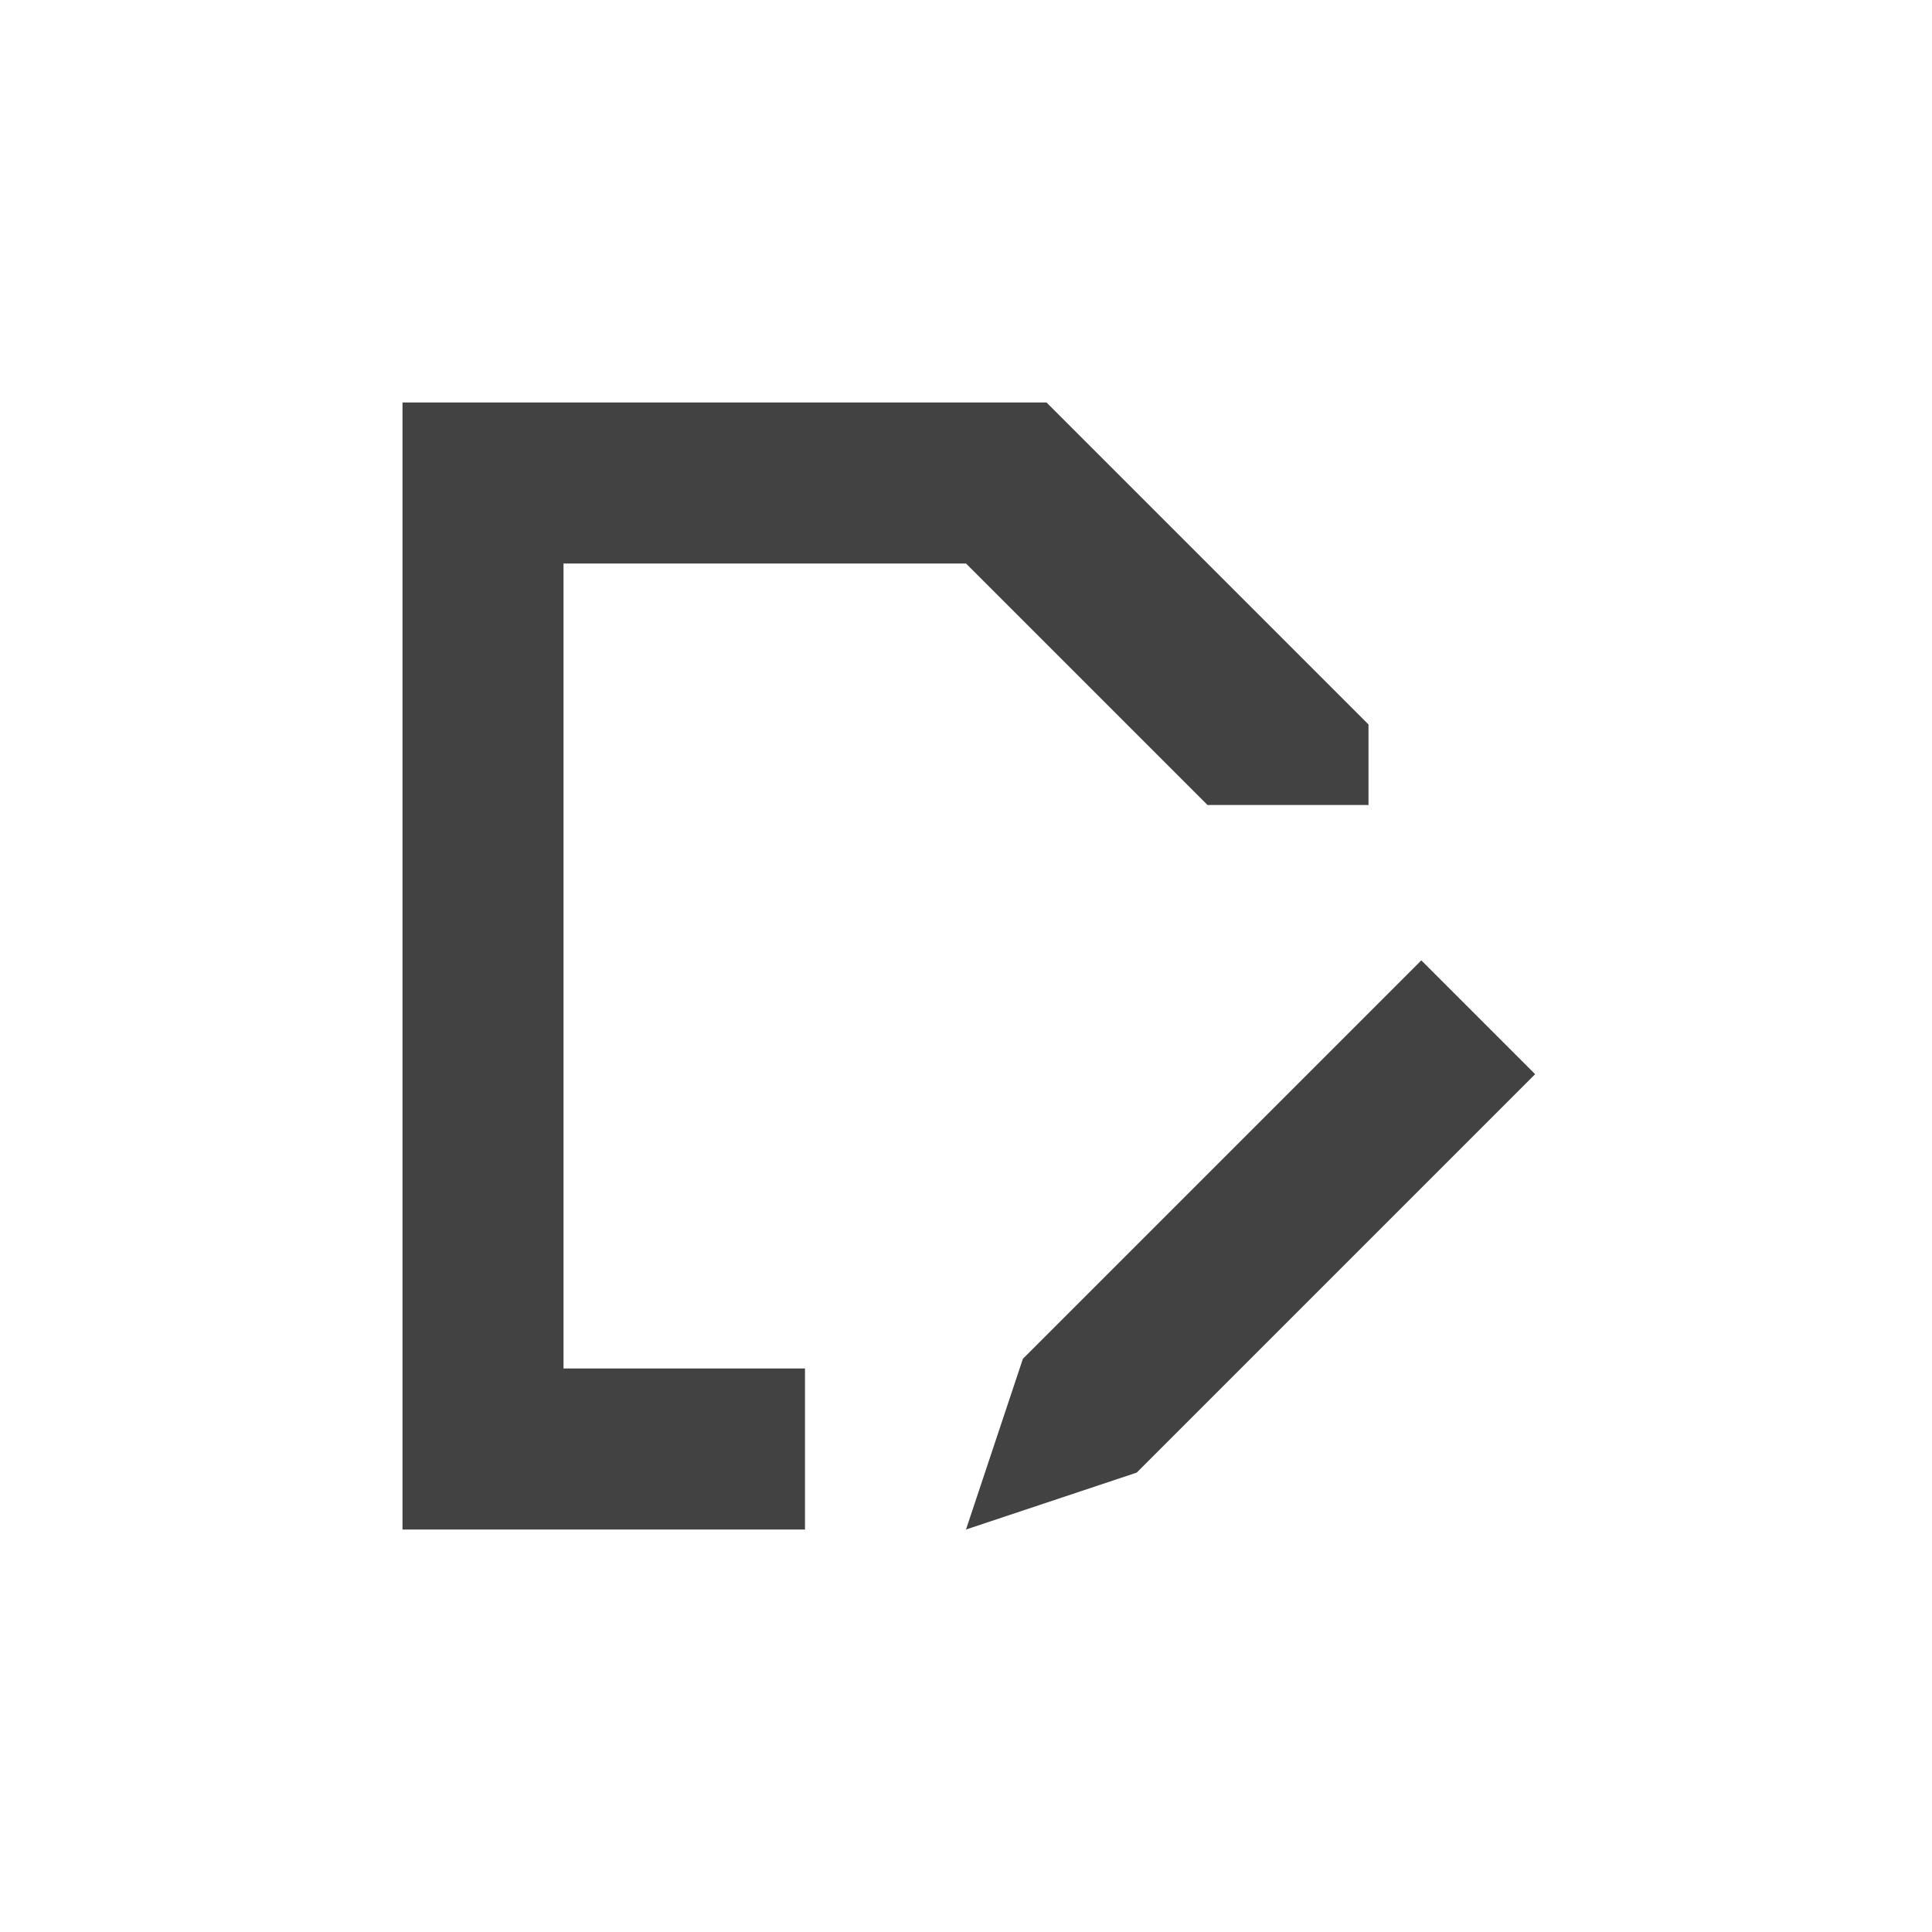 <?xml version="1.0" encoding="UTF-8"?>
<svg xmlns="http://www.w3.org/2000/svg" xmlns:xlink="http://www.w3.org/1999/xlink" width="24px" height="24px" viewBox="0 0 24 24" version="1.1">
<g id="surface1">
     <defs>
  <style id="current-color-scheme" type="text/css">
   .ColorScheme-Text { color:#424242; } .ColorScheme-Highlight { color:#eeeeee; }
  </style>
 </defs>
<path style="fill:currentColor" class="ColorScheme-Text" d="M 5 5 L 5 19 L 10 19 L 10 17 L 7 17 L 7 7 L 12 7 L 15 10 L 17 10 L 17 9 L 13 5 Z M 17.656 11.93 L 12.707 16.879 L 12 19 L 14.121 18.293 L 19.07 13.344 Z M 17.656 11.93 "/>
</g>
</svg>
